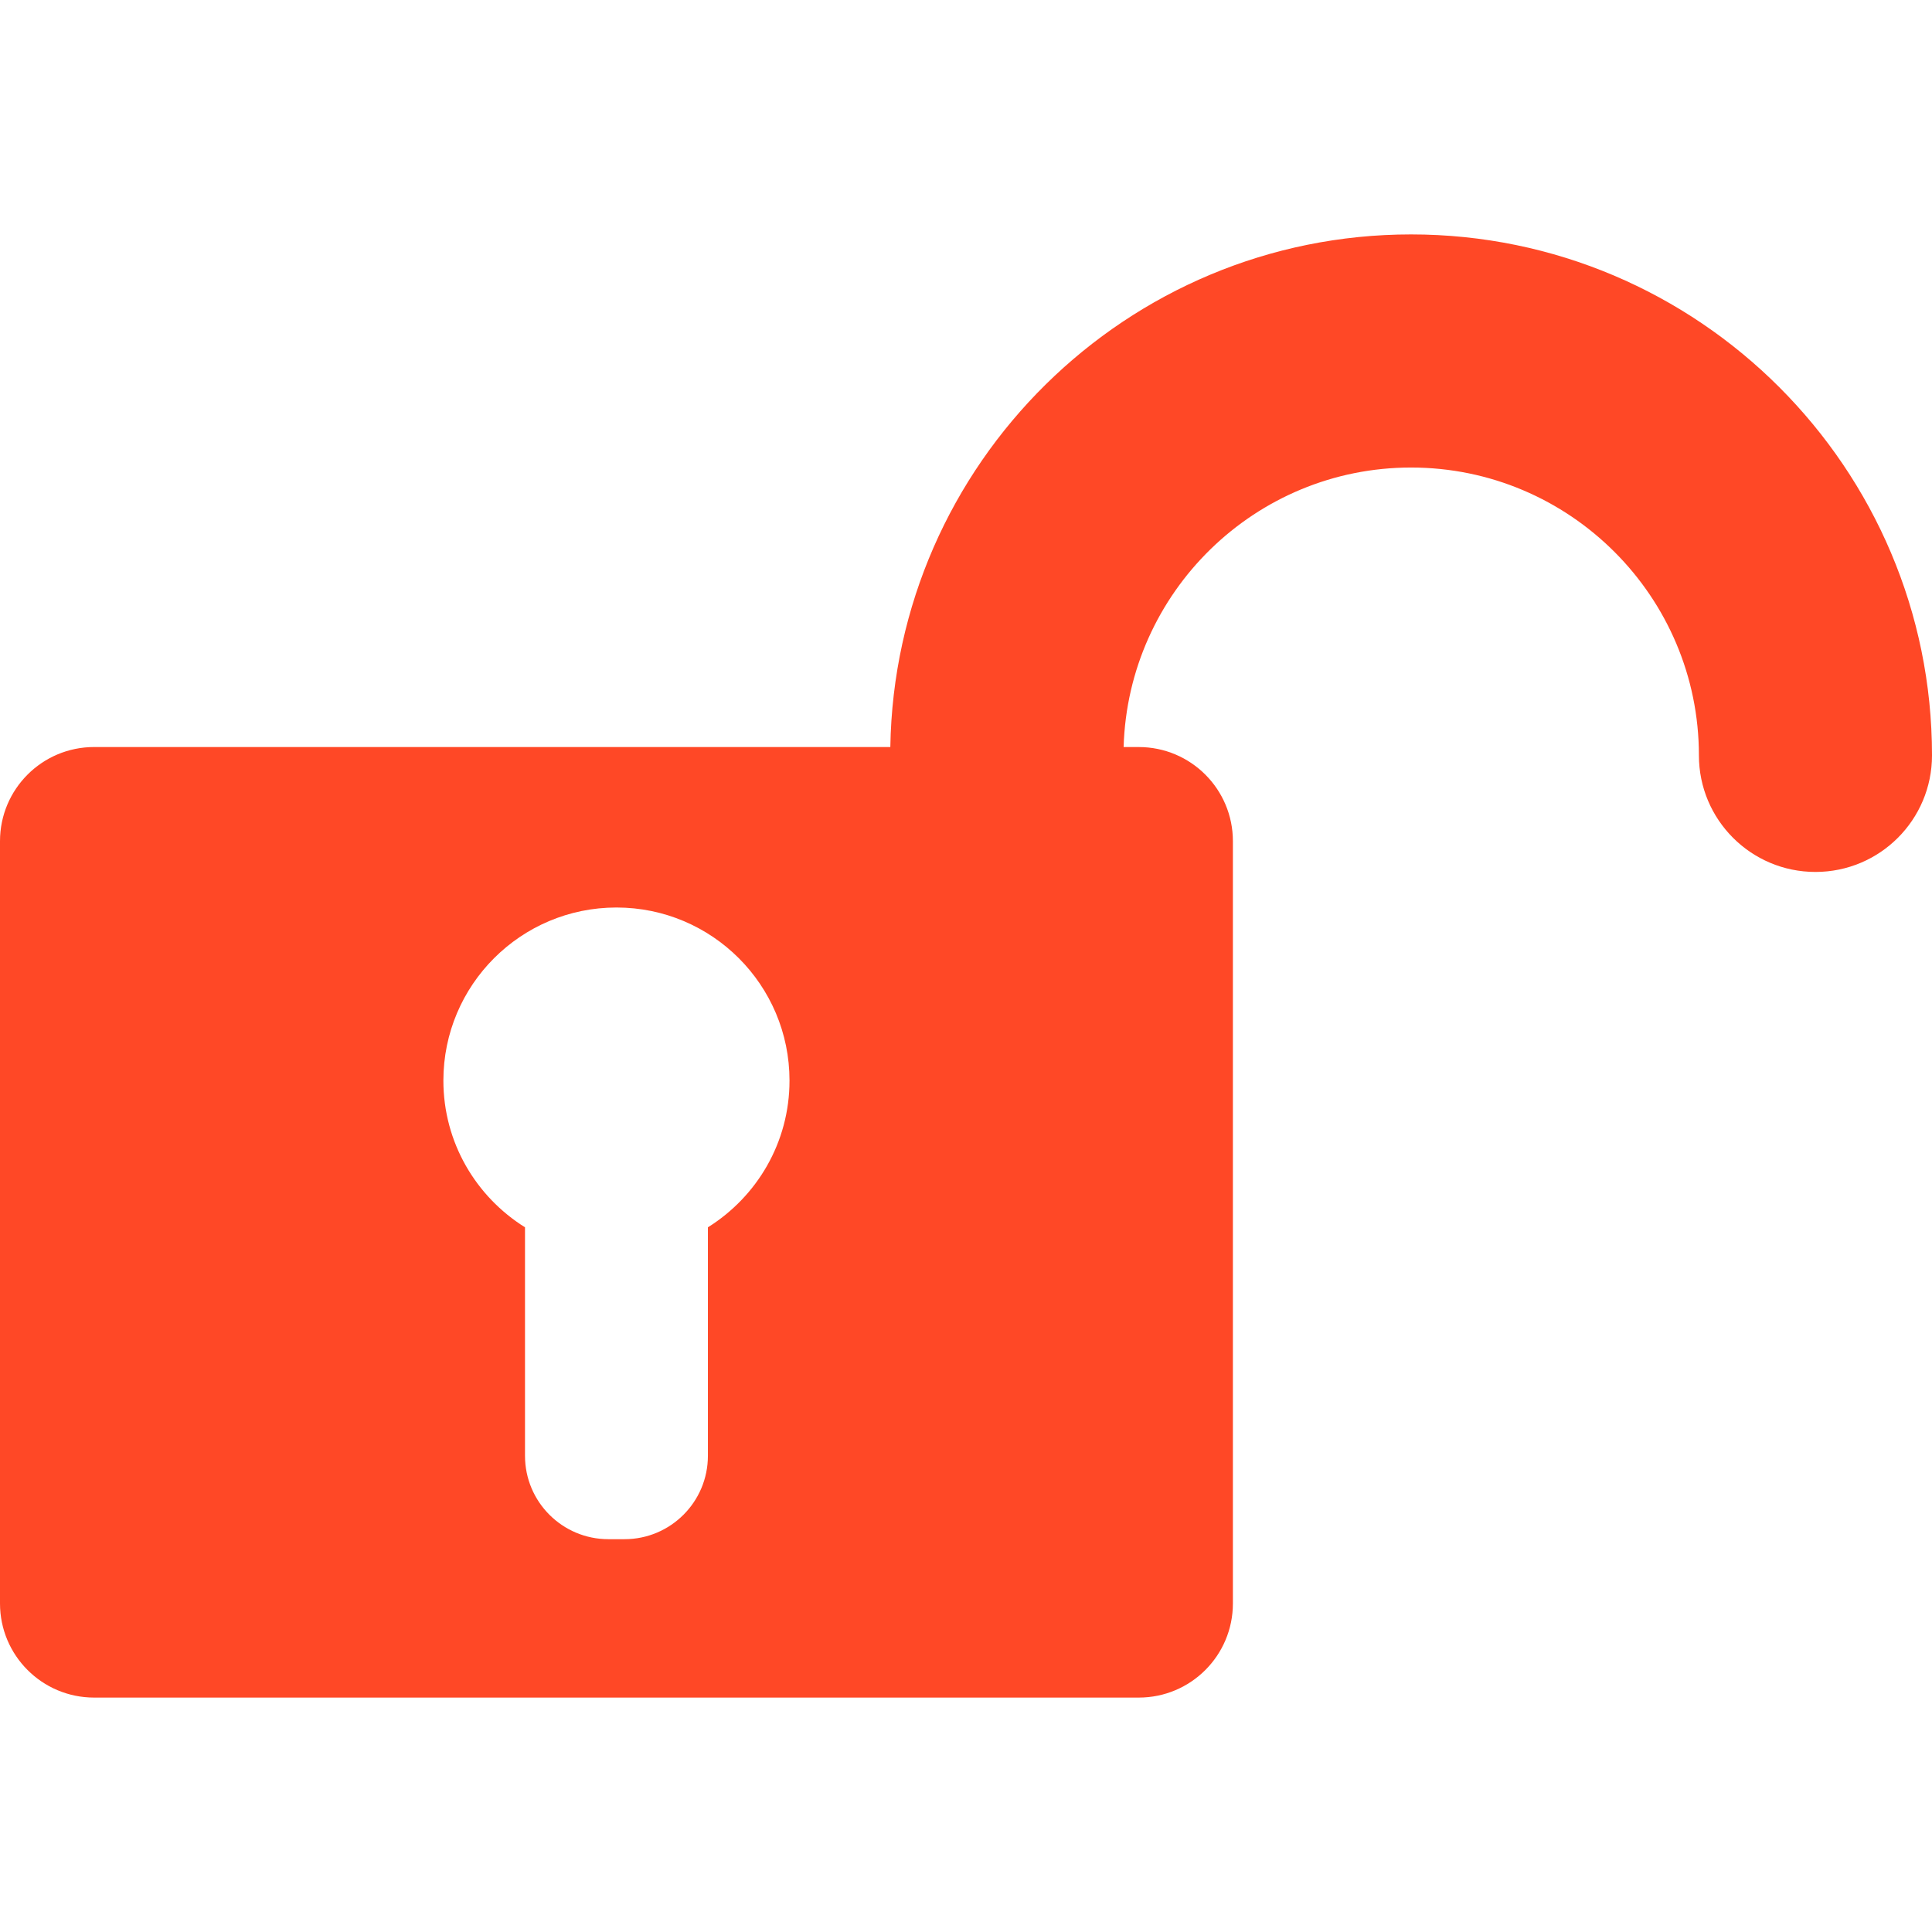 <?xml version="1.0"?>
<svg xmlns="http://www.w3.org/2000/svg" xmlns:xlink="http://www.w3.org/1999/xlink" xmlns:svgjs="http://svgjs.com/svgjs" version="1.1" width="512" height="512" x="0" y="0" viewBox="0 0 557.984 557.984" style="enable-background:new 0 0 512 512" xml:space="preserve" class=""><g>
<g xmlns="http://www.w3.org/2000/svg">
	<g>
		<path d="M407.537,67.702c-82.154,0-149.102,66.2-150.399,148.049H27.179C12.167,215.751,0,227.924,0,242.93v220.173    c0,15.012,12.172,27.179,27.179,27.179h301.716c15.012,0,27.18-12.167,27.18-27.179V242.936c0-15.012-12.174-27.179-27.18-27.179    h-4.381c1.291-44.725,37.986-80.729,83.018-80.729c45.844,0,83.133,37.295,83.133,83.14c0,18.593,15.068,33.66,33.66,33.66    c18.594,0,33.66-15.067,33.66-33.66C557.99,135.2,490.5,67.702,407.537,67.702z M204.451,354.461v65.992    c0,13.299-10.783,24.082-24.082,24.082h-4.657c-13.299,0-24.083-10.783-24.083-24.082v-65.992    c-14.137-8.831-23.574-24.486-23.574-42.381c0-27.607,22.381-49.982,49.982-49.982c27.602,0,49.982,22.381,49.982,49.982    C228.025,329.975,218.588,345.63,204.451,354.461z" fill="#ff4826" data-original="#000000" style="" class=""/>
	</g>
</g>
<g xmlns="http://www.w3.org/2000/svg">
</g>
<g xmlns="http://www.w3.org/2000/svg">
</g>
<g xmlns="http://www.w3.org/2000/svg">
</g>
<g xmlns="http://www.w3.org/2000/svg">
</g>
<g xmlns="http://www.w3.org/2000/svg">
</g>
<g xmlns="http://www.w3.org/2000/svg">
</g>
<g xmlns="http://www.w3.org/2000/svg">
</g>
<g xmlns="http://www.w3.org/2000/svg">
</g>
<g xmlns="http://www.w3.org/2000/svg">
</g>
<g xmlns="http://www.w3.org/2000/svg">
</g>
<g xmlns="http://www.w3.org/2000/svg">
</g>
<g xmlns="http://www.w3.org/2000/svg">
</g>
<g xmlns="http://www.w3.org/2000/svg">
</g>
<g xmlns="http://www.w3.org/2000/svg">
</g>
<g xmlns="http://www.w3.org/2000/svg">
</g>
</g></svg>
